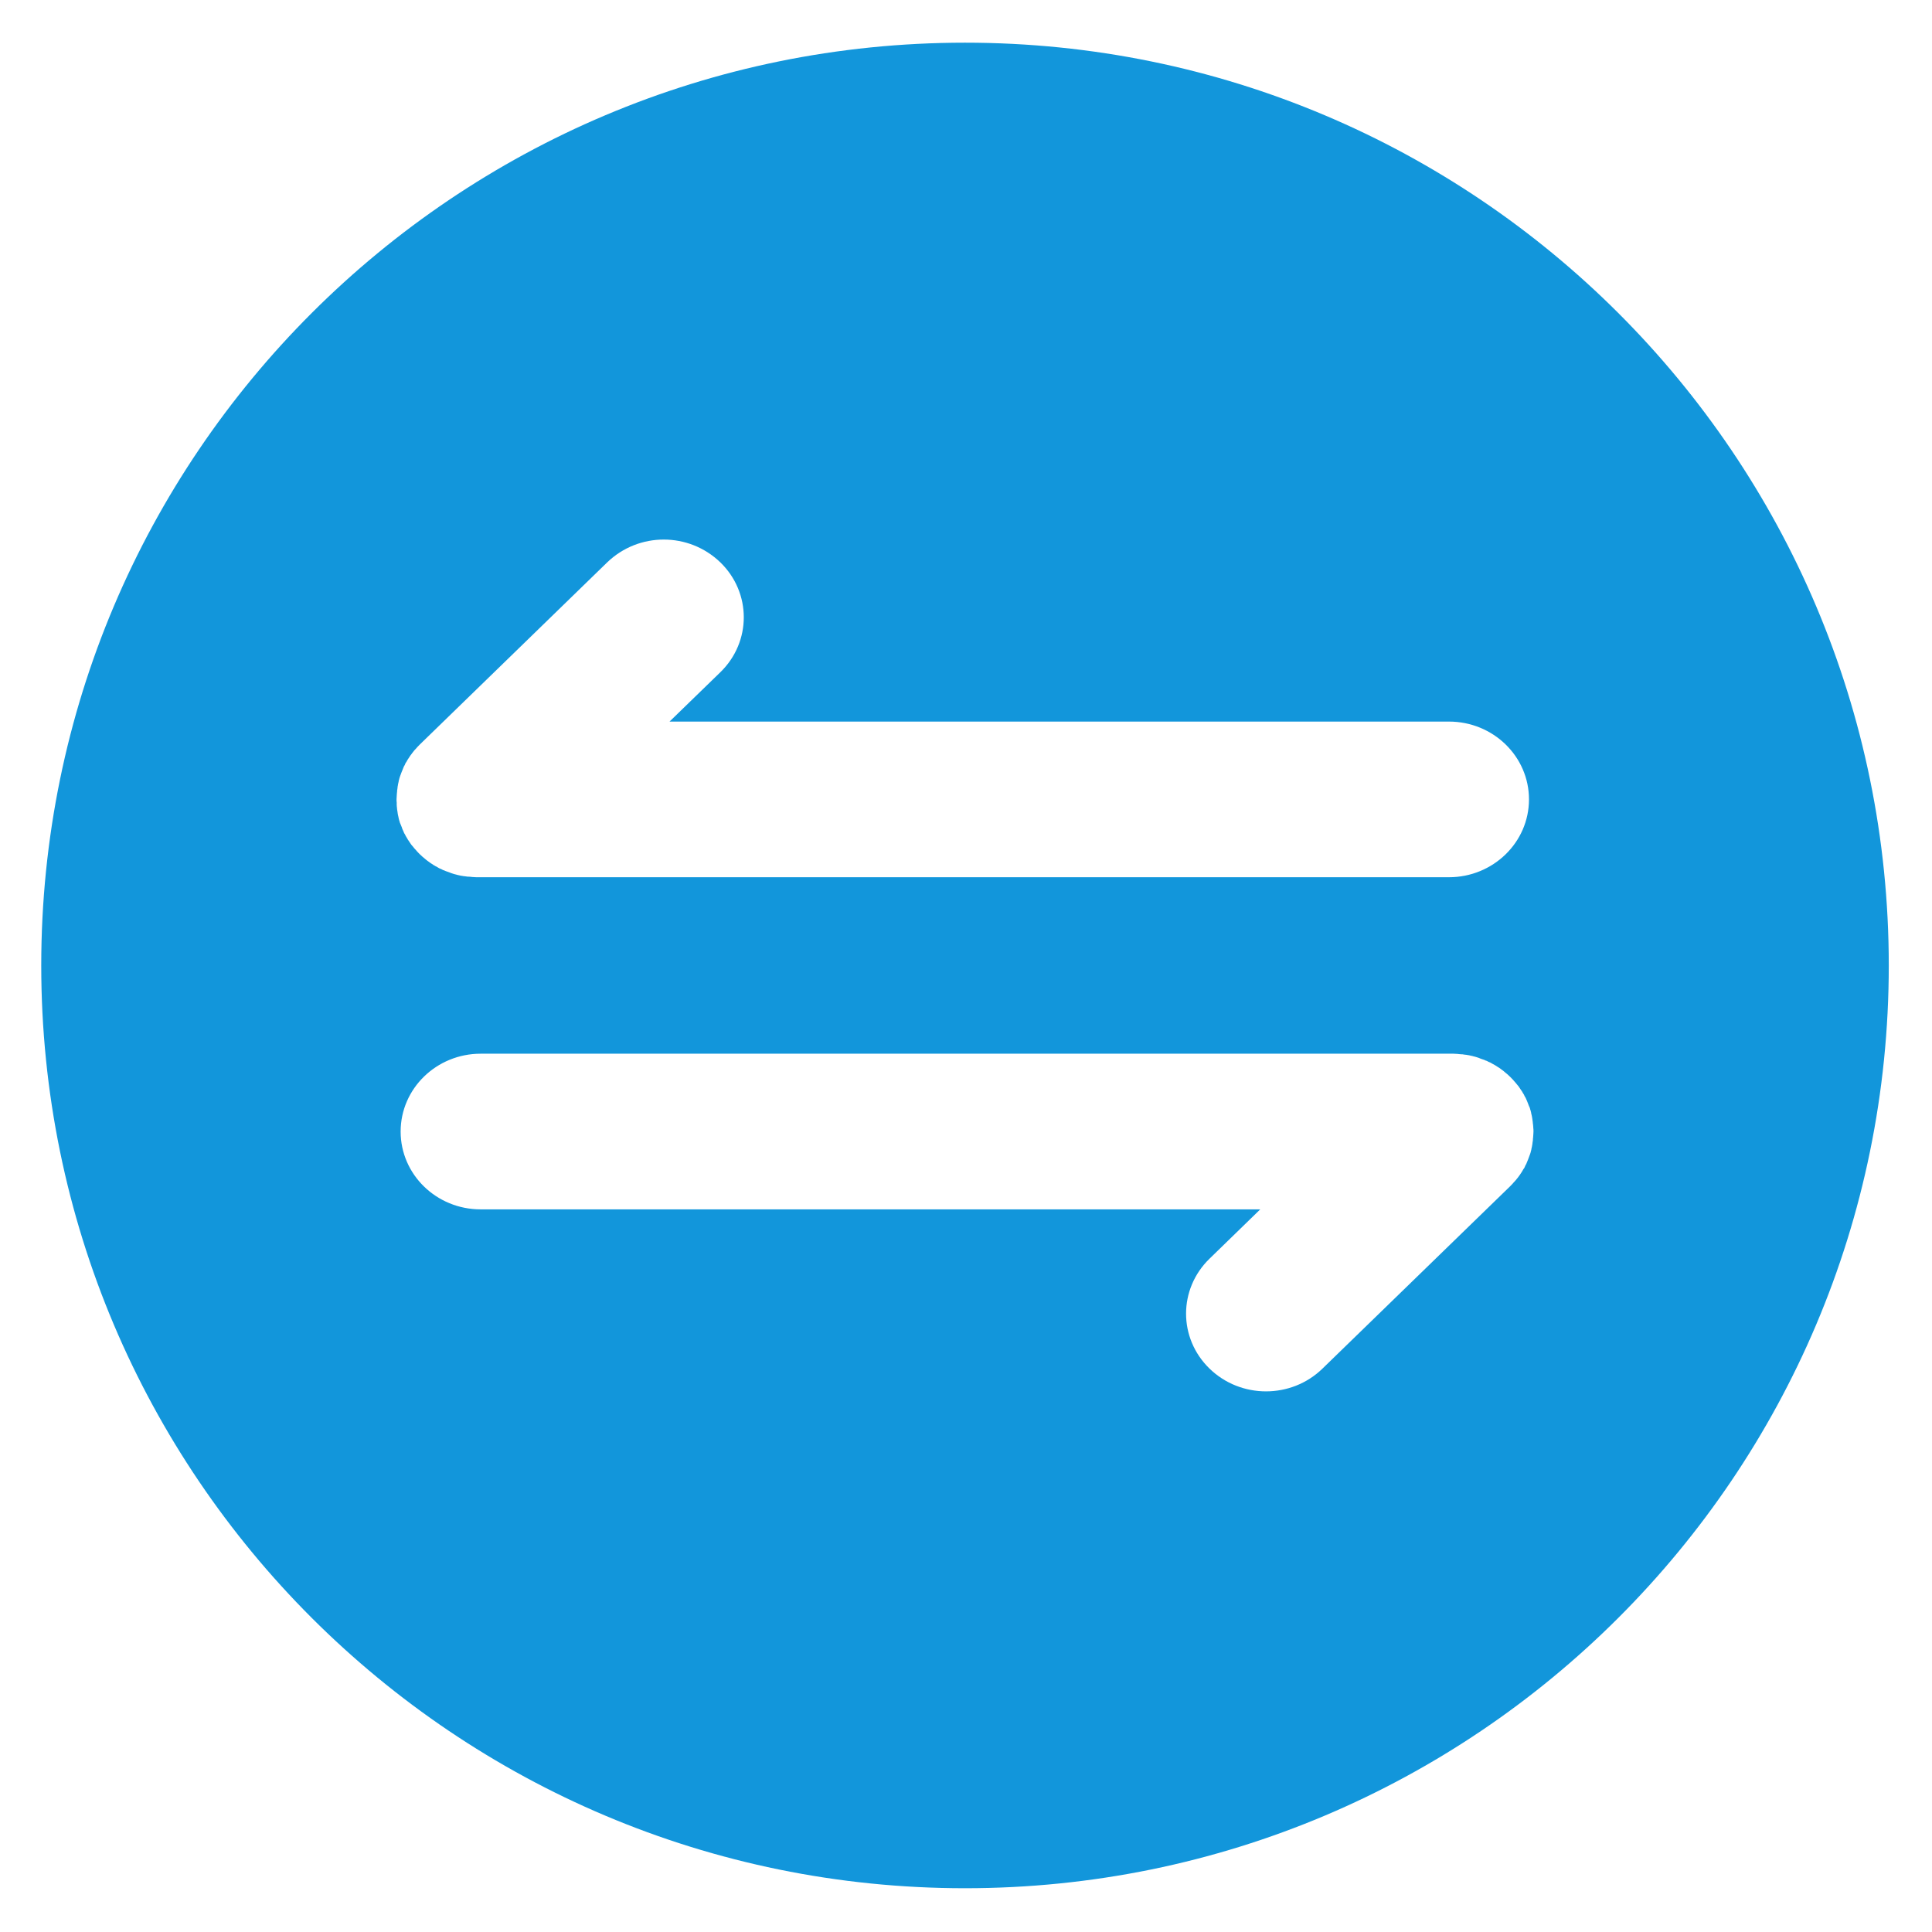 <?xml version="1.0" standalone="no"?><!DOCTYPE svg PUBLIC "-//W3C//DTD SVG 1.1//EN" "http://www.w3.org/Graphics/SVG/1.1/DTD/svg11.dtd"><svg t="1651222951339" class="icon" viewBox="0 0 1024 1024" version="1.1" xmlns="http://www.w3.org/2000/svg" p-id="3556" xmlns:xlink="http://www.w3.org/1999/xlink" width="200" height="200"><defs><style type="text/css">@font-face { font-family: feedback-iconfont; src: url("//at.alicdn.com/t/font_1031158_u69w8yhxdu.woff2?t=1630033759944") format("woff2"), url("//at.alicdn.com/t/font_1031158_u69w8yhxdu.woff?t=1630033759944") format("woff"), url("//at.alicdn.com/t/font_1031158_u69w8yhxdu.ttf?t=1630033759944") format("truetype"); }
</style></defs><path d="M511.48 22.62c-270.42 0-489.62 218.96-489.62 489.09s219.2 489.09 489.62 489.09 489.61-218.96 489.61-489.09S781.89 22.62 511.48 22.62zM211.83 435.56c-0.11-0.19-0.11-0.49-0.23-0.71l-0.3-1.2c0-0.23-0.11-0.42-0.11-0.6l-0.3-1.32c0-0.3-0.11-0.49-0.11-0.68-0.08-0.42-0.08-0.94-0.19-1.32 0-0.3-0.12-0.53-0.12-0.83 0-0.37-0.11-0.79-0.11-1.2-0.07-0.26-0.07-0.68-0.07-1.01v0.04c0-0.3-0.11-0.6 0-1.13-0.11-0.6-0.11-1.32-0.11-2 0-0.71 0.11-1.32 0.11-2.03l0.07-0.98 0.11-1.02c0-0.41 0-0.83 0.12-1.2 0-0.3 0.11-0.53 0.11-0.83 0.01-0.43 0.08-0.86 0.19-1.28 0-0.34 0.11-0.53 0.11-0.71l0.3-1.31c0-0.23 0-0.42 0.11-0.6l0.3-1.2c0.11-0.19 0.11-0.49 0.22-0.68 0.07-0.34 0.3-0.75 0.41-1.13l0.3-0.83c0.11-0.3 0.3-0.68 0.38-0.98l0.38-0.9c0.07-0.3 0.26-0.6 0.37-0.91 0.08-0.3 0.23-0.71 0.45-1.02 0.19-0.22 0.26-0.53 0.38-0.68 0.11-0.45 0.3-0.75 0.53-1.13 0.17-0.17 0.31-0.38 0.41-0.6 0.19-0.42 0.42-0.71 0.64-1.13 0.16-0.17 0.28-0.36 0.38-0.56 0.22-0.42 0.53-0.75 0.75-1.13 0.08-0.22 0.3-0.42 0.42-0.6l0.83-1.13 0.49-0.6c0.23-0.3 0.41-0.6 0.72-0.9 0.22-0.3 0.53-0.49 0.75-0.79 0.22-0.19 0.42-0.53 0.6-0.71l1.47-1.51 99.24-96.46c16.73-16.11 43.23-16.11 59.96 0 16.57 16.1 16.57 42.14 0 58.24l-26.93 26.15h413.09c23.5 0 42.44 18.51 42.44 41.23 0 22.84-19.06 41.27-42.44 41.27H252.39c-0.6 0-1.32-0.12-2.07-0.12l-0.9-0.11-1.06-0.07c-0.42 0.01-0.84-0.02-1.24-0.11-0.3 0-0.53-0.11-0.83-0.11-0.44-0.02-0.89-0.08-1.32-0.19-0.34 0-0.53-0.11-0.76-0.11l-1.32-0.3c-0.34-0.08-0.53-0.08-0.75-0.19l-1.2-0.3c-0.23-0.11-0.56-0.11-0.76-0.23l-1.13-0.37-0.83-0.34-1.06-0.38-0.9-0.3-0.94-0.42c-0.3-0.08-0.71-0.19-1.02-0.42-0.22-0.19-0.53-0.26-0.75-0.37-0.38-0.11-0.76-0.3-1.13-0.53-0.19-0.16-0.41-0.29-0.64-0.38l-1.13-0.6c-0.19-0.16-0.41-0.29-0.64-0.37-0.38-0.23-0.72-0.53-1.13-0.76-0.23-0.08-0.41-0.3-0.6-0.37l-1.13-0.83-0.64-0.45-0.94-0.75c-0.3-0.19-0.49-0.49-0.79-0.68l-0.75-0.6c-0.49-0.53-1.02-0.91-1.55-1.43-0.53-0.49-0.94-1.02-1.43-1.5-0.22-0.19-0.42-0.49-0.6-0.72-0.23-0.3-0.57-0.49-0.75-0.79-0.23-0.3-0.53-0.6-0.72-0.91l-0.53-0.6c-0.3-0.37-0.64-0.71-0.86-1.13-0.07-0.19-0.27-0.37-0.38-0.56-0.22-0.41-0.53-0.75-0.75-1.13-0.19-0.22-0.3-0.41-0.38-0.6l-0.64-1.09-0.41-0.64c-0.11-0.37-0.3-0.68-0.53-1.05-0.19-0.22-0.3-0.52-0.41-0.75-0.07-0.3-0.3-0.68-0.41-0.98-0.08-0.3-0.3-0.6-0.42-0.9l-0.3-0.94-0.42-1.02-0.3-0.75c-0.22-0.35-0.3-0.76-0.41-1.14z m600.83 166.18l-0.07 1.02-0.11 1.02c0 0.38 0 0.79-0.11 1.2 0 0.3-0.12 0.49-0.12 0.79-0.01 0.44-0.08 0.89-0.19 1.32 0 0.3-0.11 0.49-0.11 0.68l-0.3 1.32c0 0.23 0 0.41-0.11 0.6l-0.3 1.2c-0.12 0.23-0.12 0.53-0.23 0.72-0.08 0.34-0.3 0.71-0.41 1.09-0.08 0.34-0.19 0.53-0.3 0.83l-0.38 1.02-0.37 0.9c-0.07 0.3-0.27 0.61-0.38 0.91-0.08 0.3-0.22 0.68-0.45 0.98-0.19 0.22-0.26 0.53-0.37 0.71-0.12 0.38-0.3 0.71-0.53 1.13-0.19 0.19-0.3 0.38-0.42 0.56-0.19 0.41-0.41 0.75-0.64 1.13-0.19 0.22-0.3 0.42-0.38 0.6-0.22 0.38-0.53 0.71-0.75 1.13-0.08 0.19-0.3 0.38-0.42 0.56-0.3 0.41-0.49 0.75-0.83 1.13l-0.49 0.6c-0.23 0.3-0.42 0.6-0.76 0.91-0.3 0.3-0.49 0.6-0.83 0.9-0.22 0.19-0.41 0.53-0.6 0.71l-1.47 1.51-99.28 96.46c-16.53 16.1-43.31 16.1-59.88 0s-16.57-42.14 0-58.24l26.89-26.15h-413.2c-23.46 0-42.41-18.51-42.41-41.23 0-22.84 19.06-41.27 42.41-41.27h515.68c0.6 0 1.32 0.11 2.07 0.11 0.3 0 0.6 0.11 0.94 0.11l1.02 0.08c0.42 0 0.87 0 1.24 0.11 0.3 0 0.53 0.12 0.83 0.12 0.44 0.01 0.89 0.08 1.32 0.19 0.38 0 0.57 0.11 0.76 0.11l1.32 0.3c0.37 0.07 0.56 0.07 0.75 0.19l1.24 0.3c0.23 0.12 0.53 0.12 0.76 0.23l1.13 0.37 0.79 0.34 1.06 0.38 0.94 0.3 0.9 0.41c0.34 0.08 0.75 0.19 1.02 0.42 0.22 0.19 0.57 0.26 0.75 0.37 0.42 0.12 0.76 0.3 1.13 0.53 0.19 0.16 0.41 0.29 0.64 0.38l1.13 0.6c0.23 0.19 0.41 0.3 0.64 0.38 0.38 0.22 0.72 0.53 1.13 0.75 0.19 0.08 0.42 0.3 0.64 0.38l1.13 0.83 0.61 0.45c0.3 0.22 0.64 0.45 0.94 0.75 0.3 0.19 0.53 0.49 0.79 0.68l0.75 0.6 1.55 1.43 1.47 1.51c0.23 0.19 0.42 0.49 0.6 0.71 0.23 0.3 0.53 0.49 0.71 0.79l0.76 0.91 0.49 0.6c0.34 0.38 0.64 0.71 0.86 1.13 0.08 0.19 0.3 0.38 0.38 0.56 0.22 0.42 0.53 0.75 0.75 1.13 0.17 0.17 0.31 0.38 0.41 0.6 0.19 0.42 0.42 0.71 0.64 1.09 0.19 0.22 0.26 0.42 0.38 0.64 0.11 0.38 0.3 0.68 0.53 1.05 0.19 0.22 0.3 0.53 0.41 0.75l0.42 0.98c0.11 0.3 0.3 0.6 0.38 0.9l0.37 0.94 0.38 1.02 0.34 0.75c0.19 0.35 0.31 0.73 0.37 1.13 0.11 0.19 0.11 0.49 0.23 0.71l0.3 1.2c0 0.23 0 0.41 0.11 0.61l0.3 1.32c0 0.3 0.11 0.49 0.11 0.68 0.11 0.42 0.11 0.94 0.19 1.32 0 0.3 0.12 0.53 0.12 0.83 0 0.37 0.11 0.79 0.11 1.2 0.11 0.3 0.11 0.68 0.11 0.98 0.07 0.41 0.07 0.71 0.07 1.01 0.11 0.6 0.11 1.28 0.11 2.03 0.01 0.66-0.11 1.26-0.11 1.97z" p-id="3557" fill="#1296db"></path></svg>